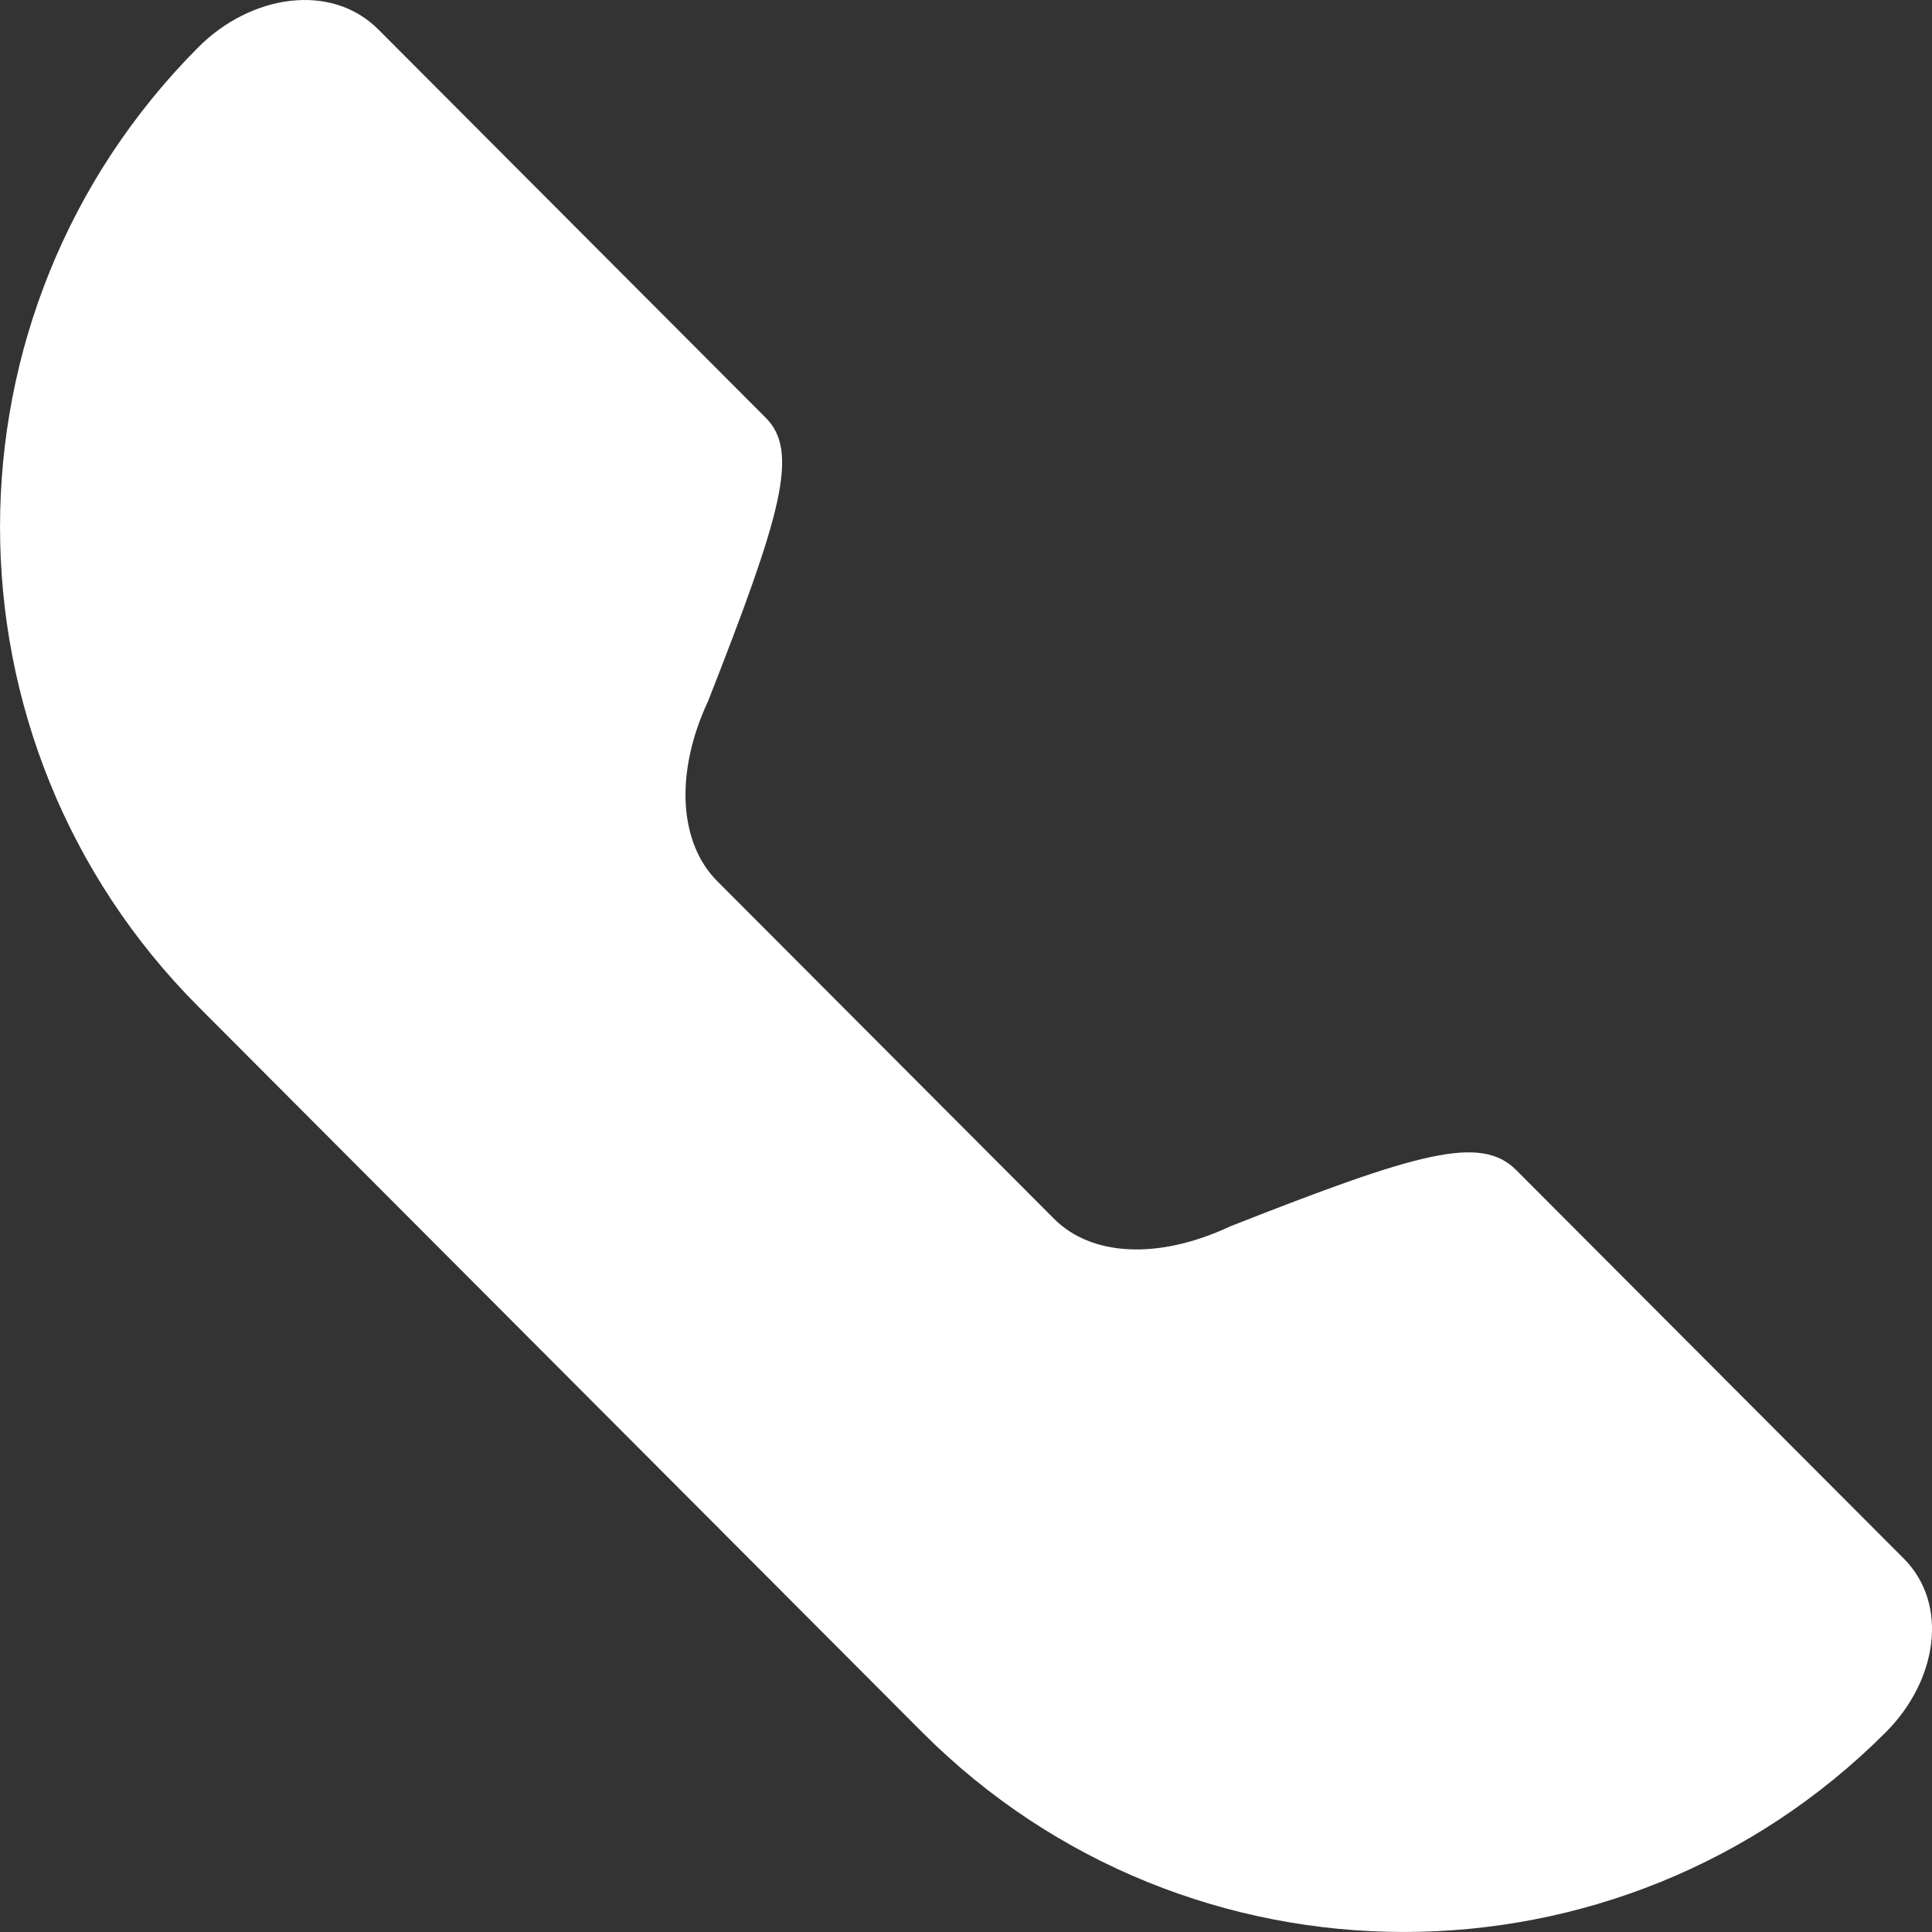 <svg width="19" height="19" viewBox="0 0 19 19" fill="none" xmlns="http://www.w3.org/2000/svg">
<rect x="0" y="0" width="19" height="19" fill="#333333" stroke="none"/>
<path d="M7.053 8.665L10.367 11.987C10.726 12.347 11.377 12.399 12.102 12.059C13.947 11.333 14.561 11.156 14.911 11.507L18.721 15.326C19.171 15.777 19.051 16.529 18.547 17.034C15.932 19.655 11.682 19.655 9.068 17.034L1.951 9.9C-0.65 7.292 -0.65 3.073 1.951 0.464C2.465 -0.051 3.255 -0.178 3.722 0.291L7.532 4.11C7.862 4.441 7.685 5.057 6.964 6.894C6.629 7.611 6.683 8.294 7.053 8.665Z" fill="white"/>
</svg>
